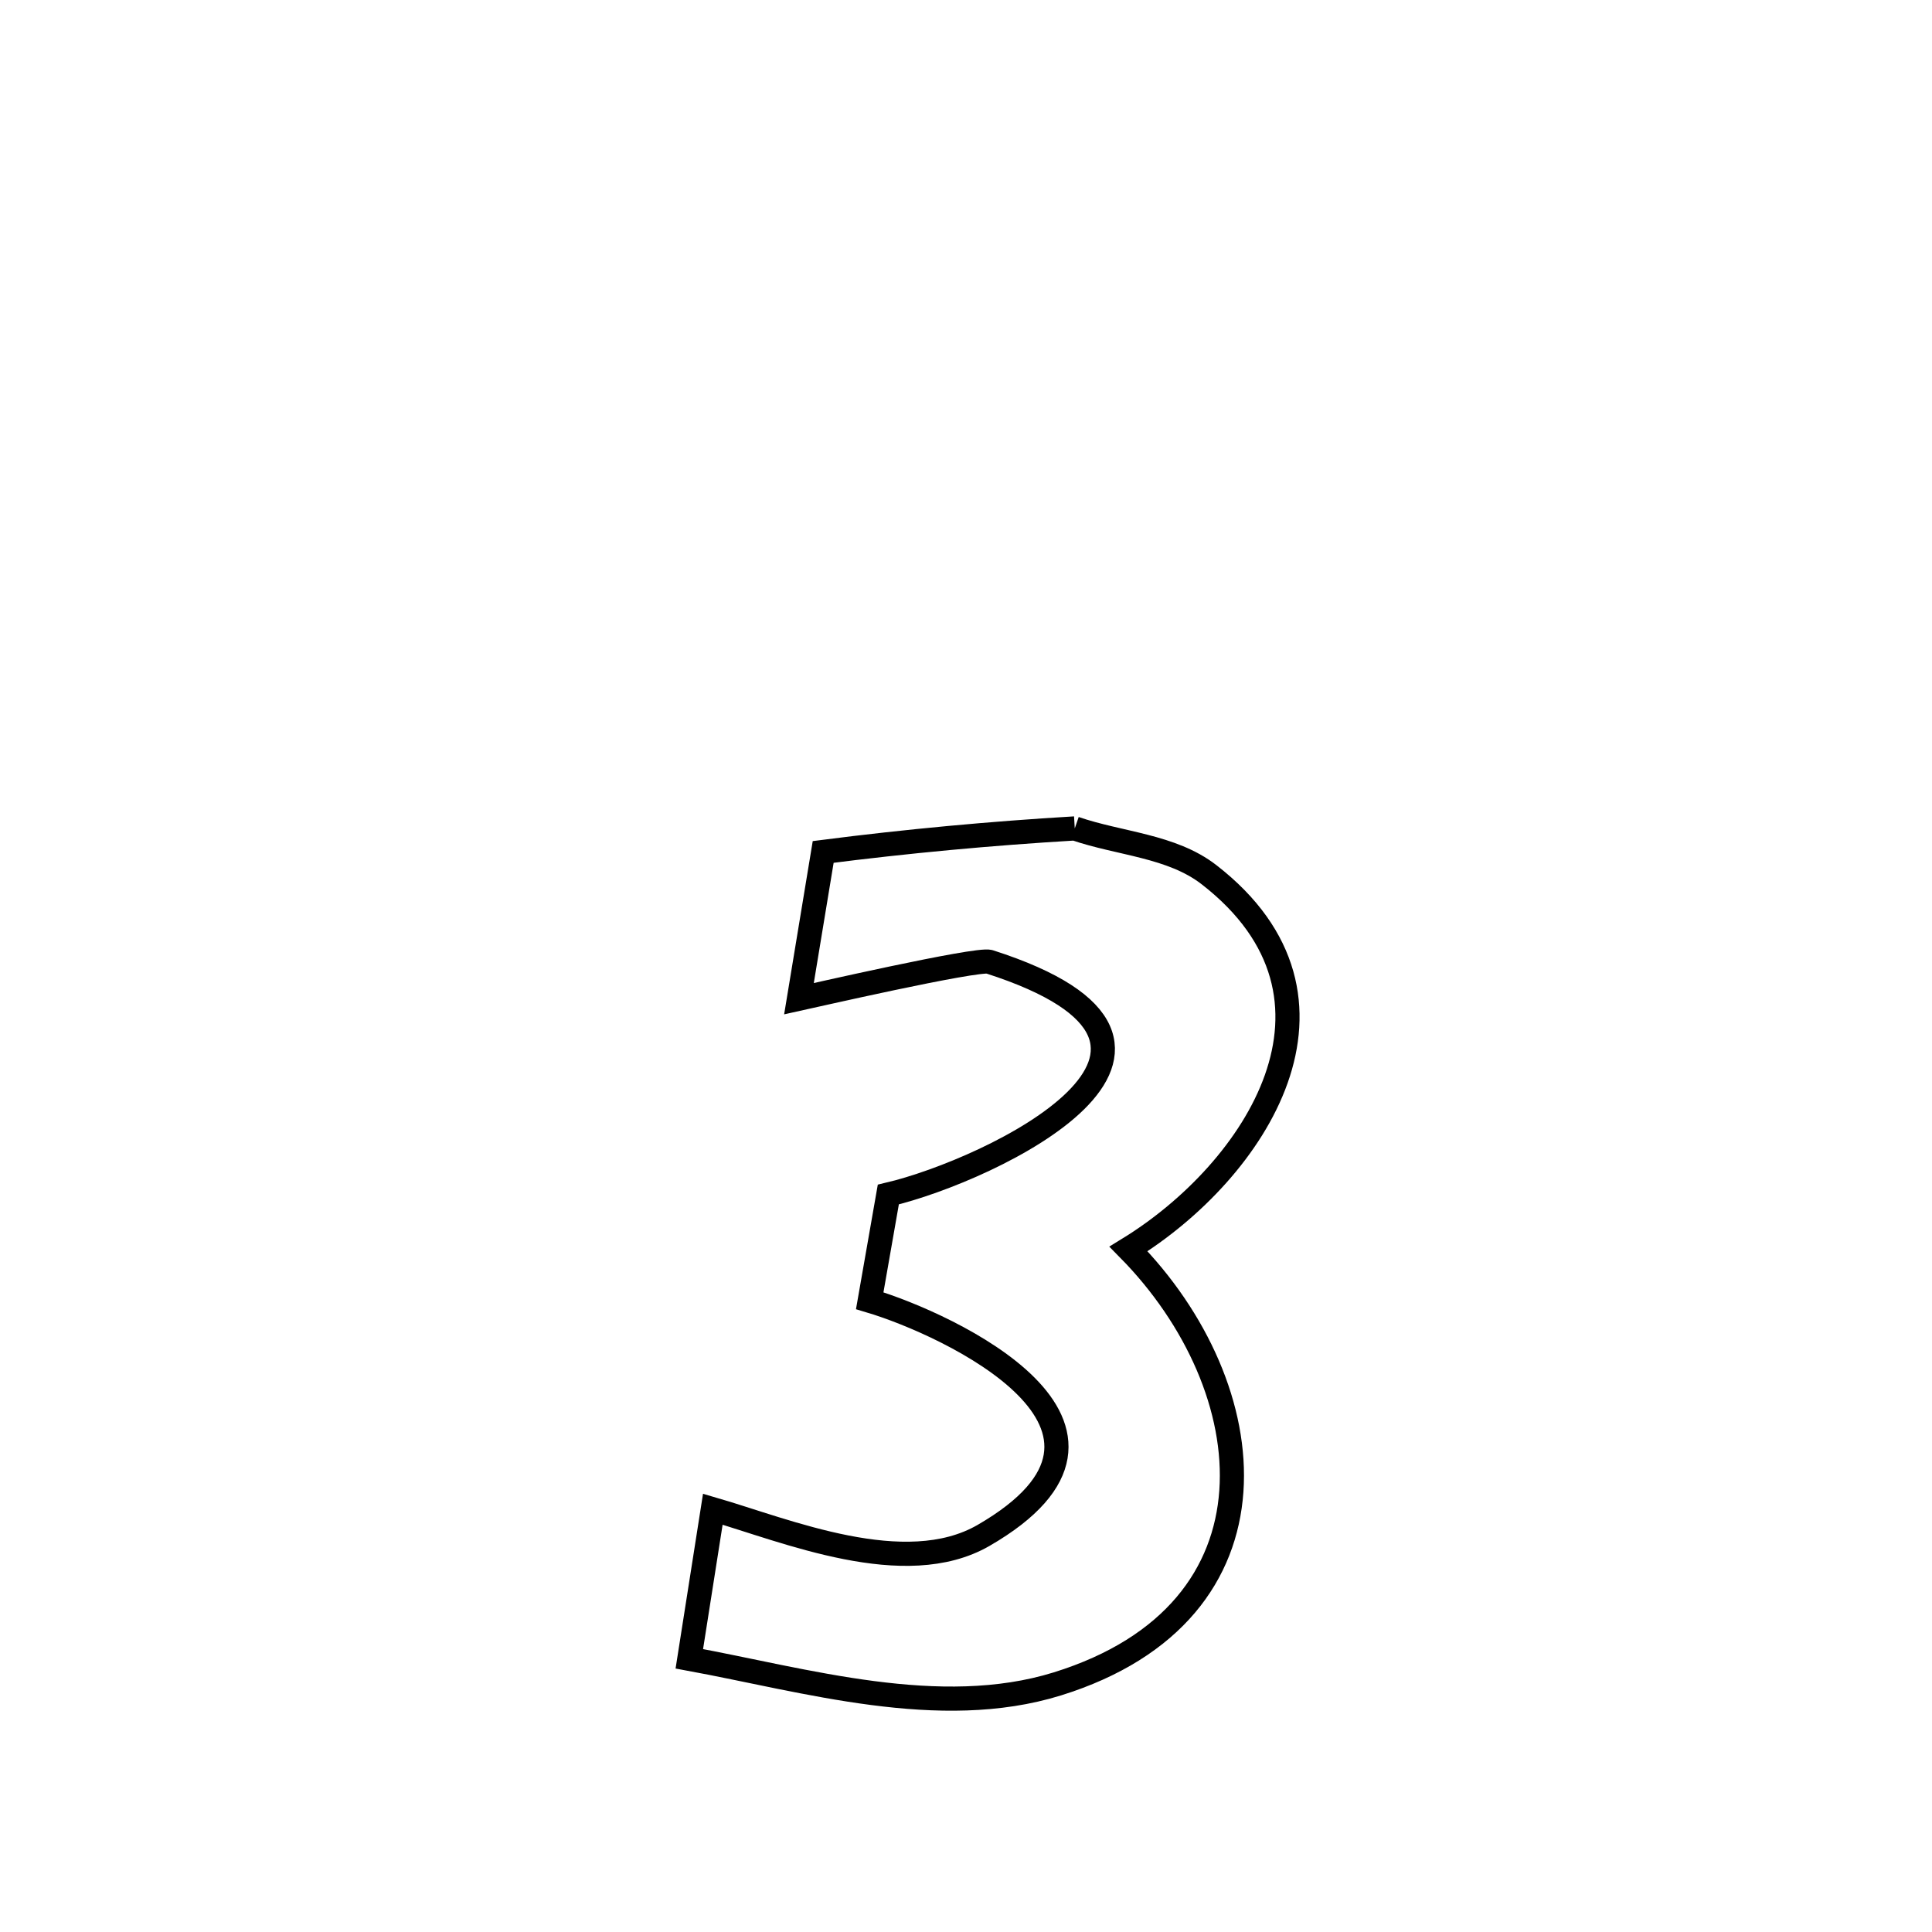 <svg xmlns="http://www.w3.org/2000/svg" viewBox="0.0 0.0 24.0 24.0" height="200px" width="200px"><path fill="none" stroke="black" stroke-width=".3" stroke-opacity="1.0"  filling="0" d="M13.351 10.291 L13.351 10.291 C13.907 10.483 14.554 10.505 15.019 10.866 C17.002 12.403 15.596 14.547 14.019 15.515 L14.019 15.515 C15.717 17.237 16.022 20.02 13.135 20.918 C11.671 21.372 10.003 20.871 8.563 20.606 L8.563 20.606 C8.66 19.986 8.758 19.367 8.855 18.748 L8.855 18.748 C9.764 19.012 11.24 19.637 12.217 19.074 C14.541 17.731 11.778 16.448 10.804 16.158 L10.804 16.158 C10.881 15.718 10.958 15.279 11.035 14.839 L11.035 14.839 C12.312 14.538 15.548 12.993 12.291 11.948 C12.141 11.9 10.003 12.39 9.925 12.407 L9.925 12.407 C10.026 11.799 10.126 11.191 10.226 10.583 L10.226 10.583 C11.264 10.45 12.306 10.353 13.351 10.291 L13.351 10.291"></path></svg>